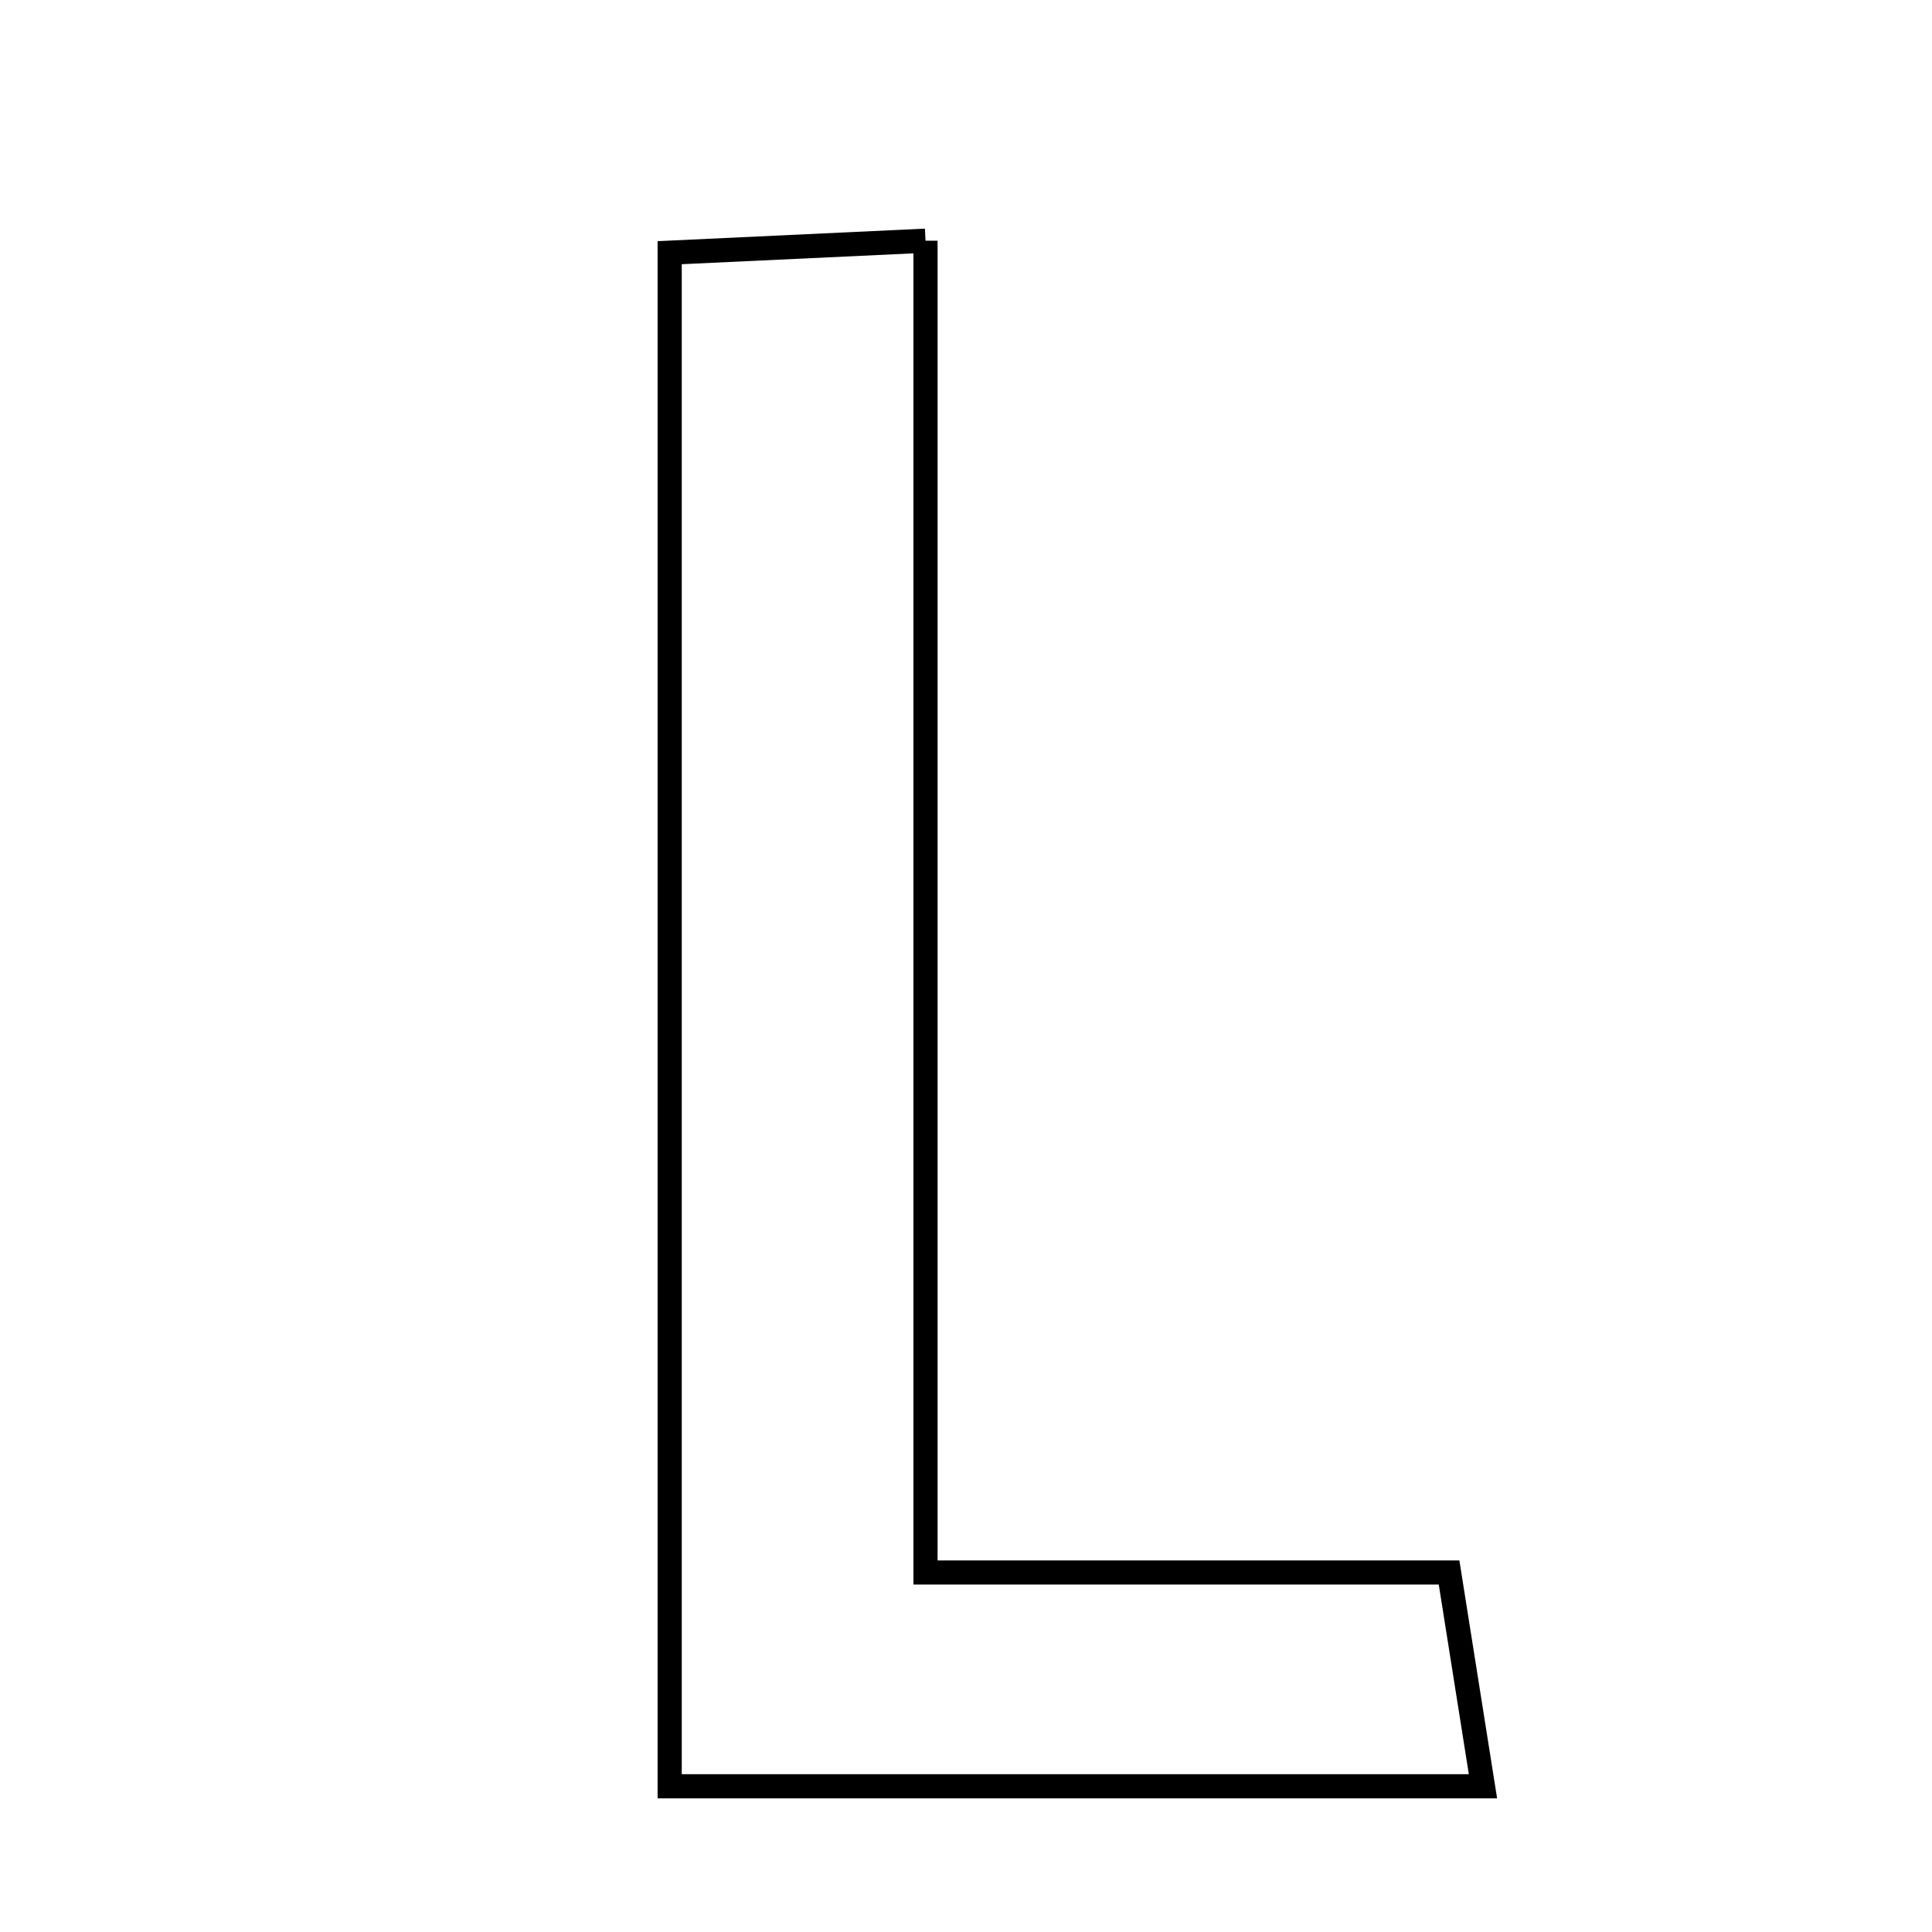 <svg xmlns="http://www.w3.org/2000/svg" viewBox="0.0 0.0 24.0 24.0" height="200px" width="200px"><path fill="none" stroke="black" stroke-width=".3" stroke-opacity="1.0"  filling="0" d="M11.497 2.99 C11.497 8.553 11.497 13.894 11.497 19.534 C13.812 19.534 15.821 19.534 18.001 19.534 C18.158 20.522 18.271 21.238 18.422 22.19 C15.028 22.19 11.844 22.19 8.319 22.19 C8.319 15.826 8.319 9.598 8.319 3.139 C9.322 3.092 10.243 3.049 11.497 2.99"></path></svg>